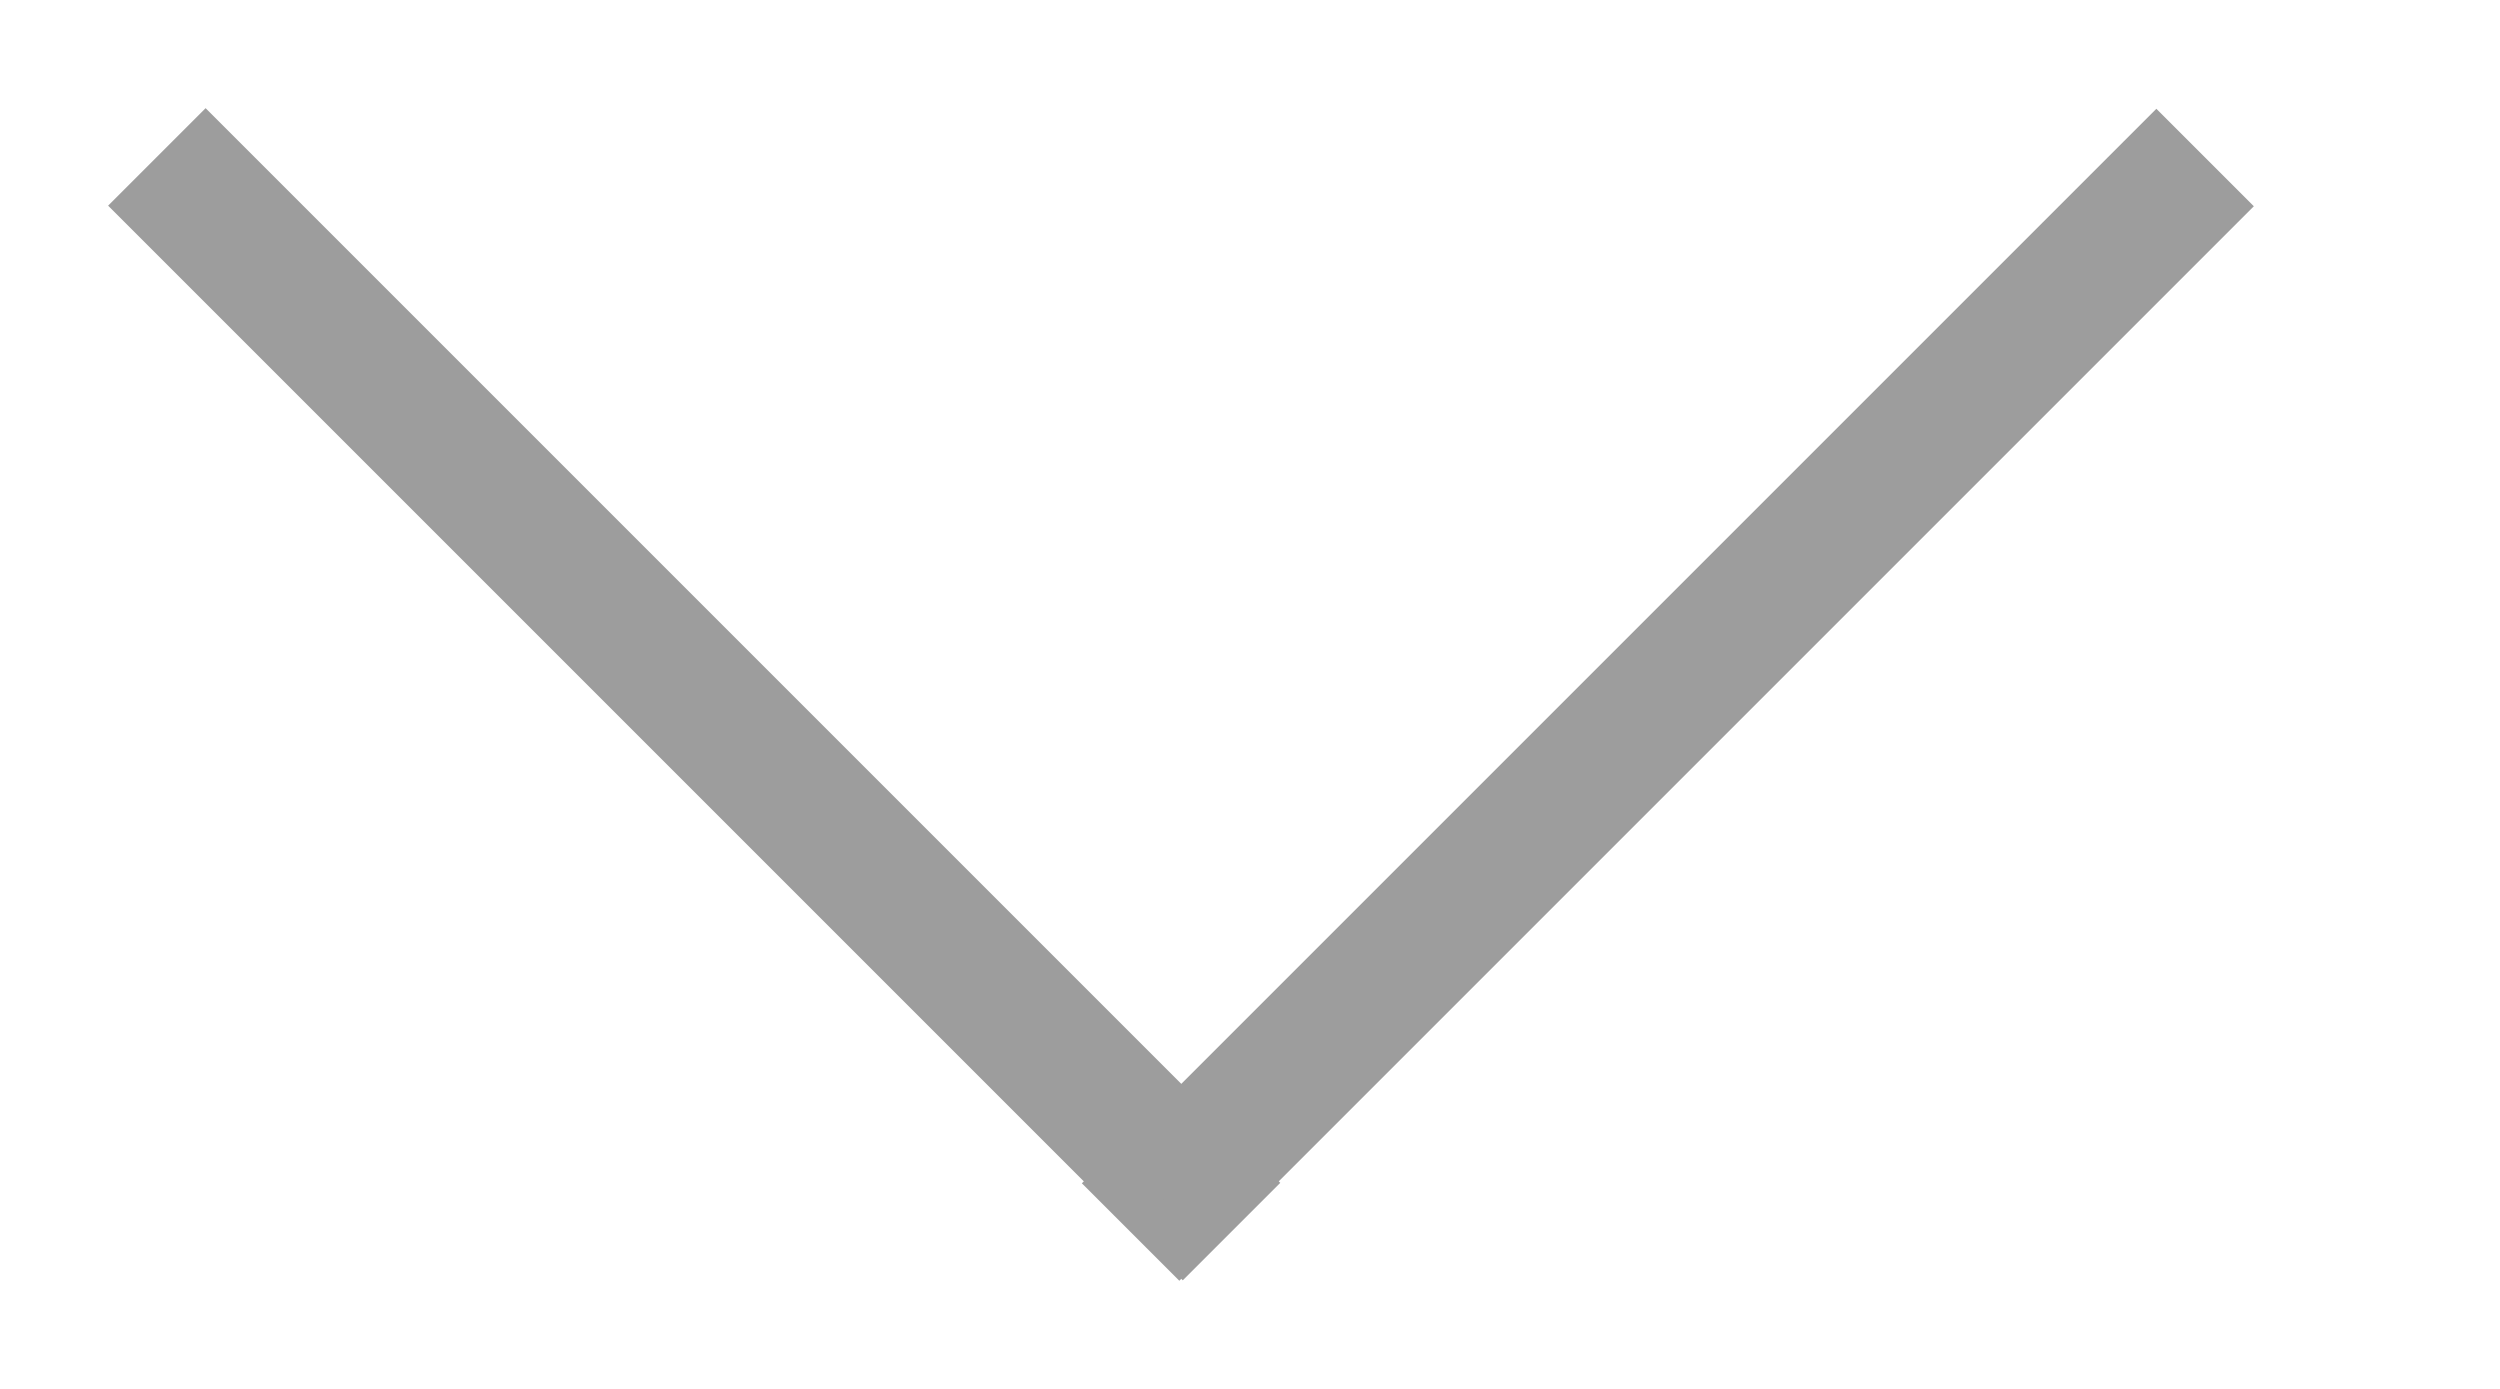 <svg width="27" height="15" viewBox="0 0 27 15" fill="none" xmlns="http://www.w3.org/2000/svg">
<rect x="12.774" y="13.474" width="15.914" height="0.989" transform="rotate(-135 12.774 13.474)" fill="#9d9d9d" stroke="#9d9d9d" stroke-width="0.5"/>
<rect x="2.98023e-08" y="0.354" width="15.914" height="0.989" transform="matrix(0.707 -0.707 -0.707 -0.707 12.987 13.729)" fill="#9d9d9d" stroke="#9d9d9d" stroke-width="0.5"/>
</svg>
